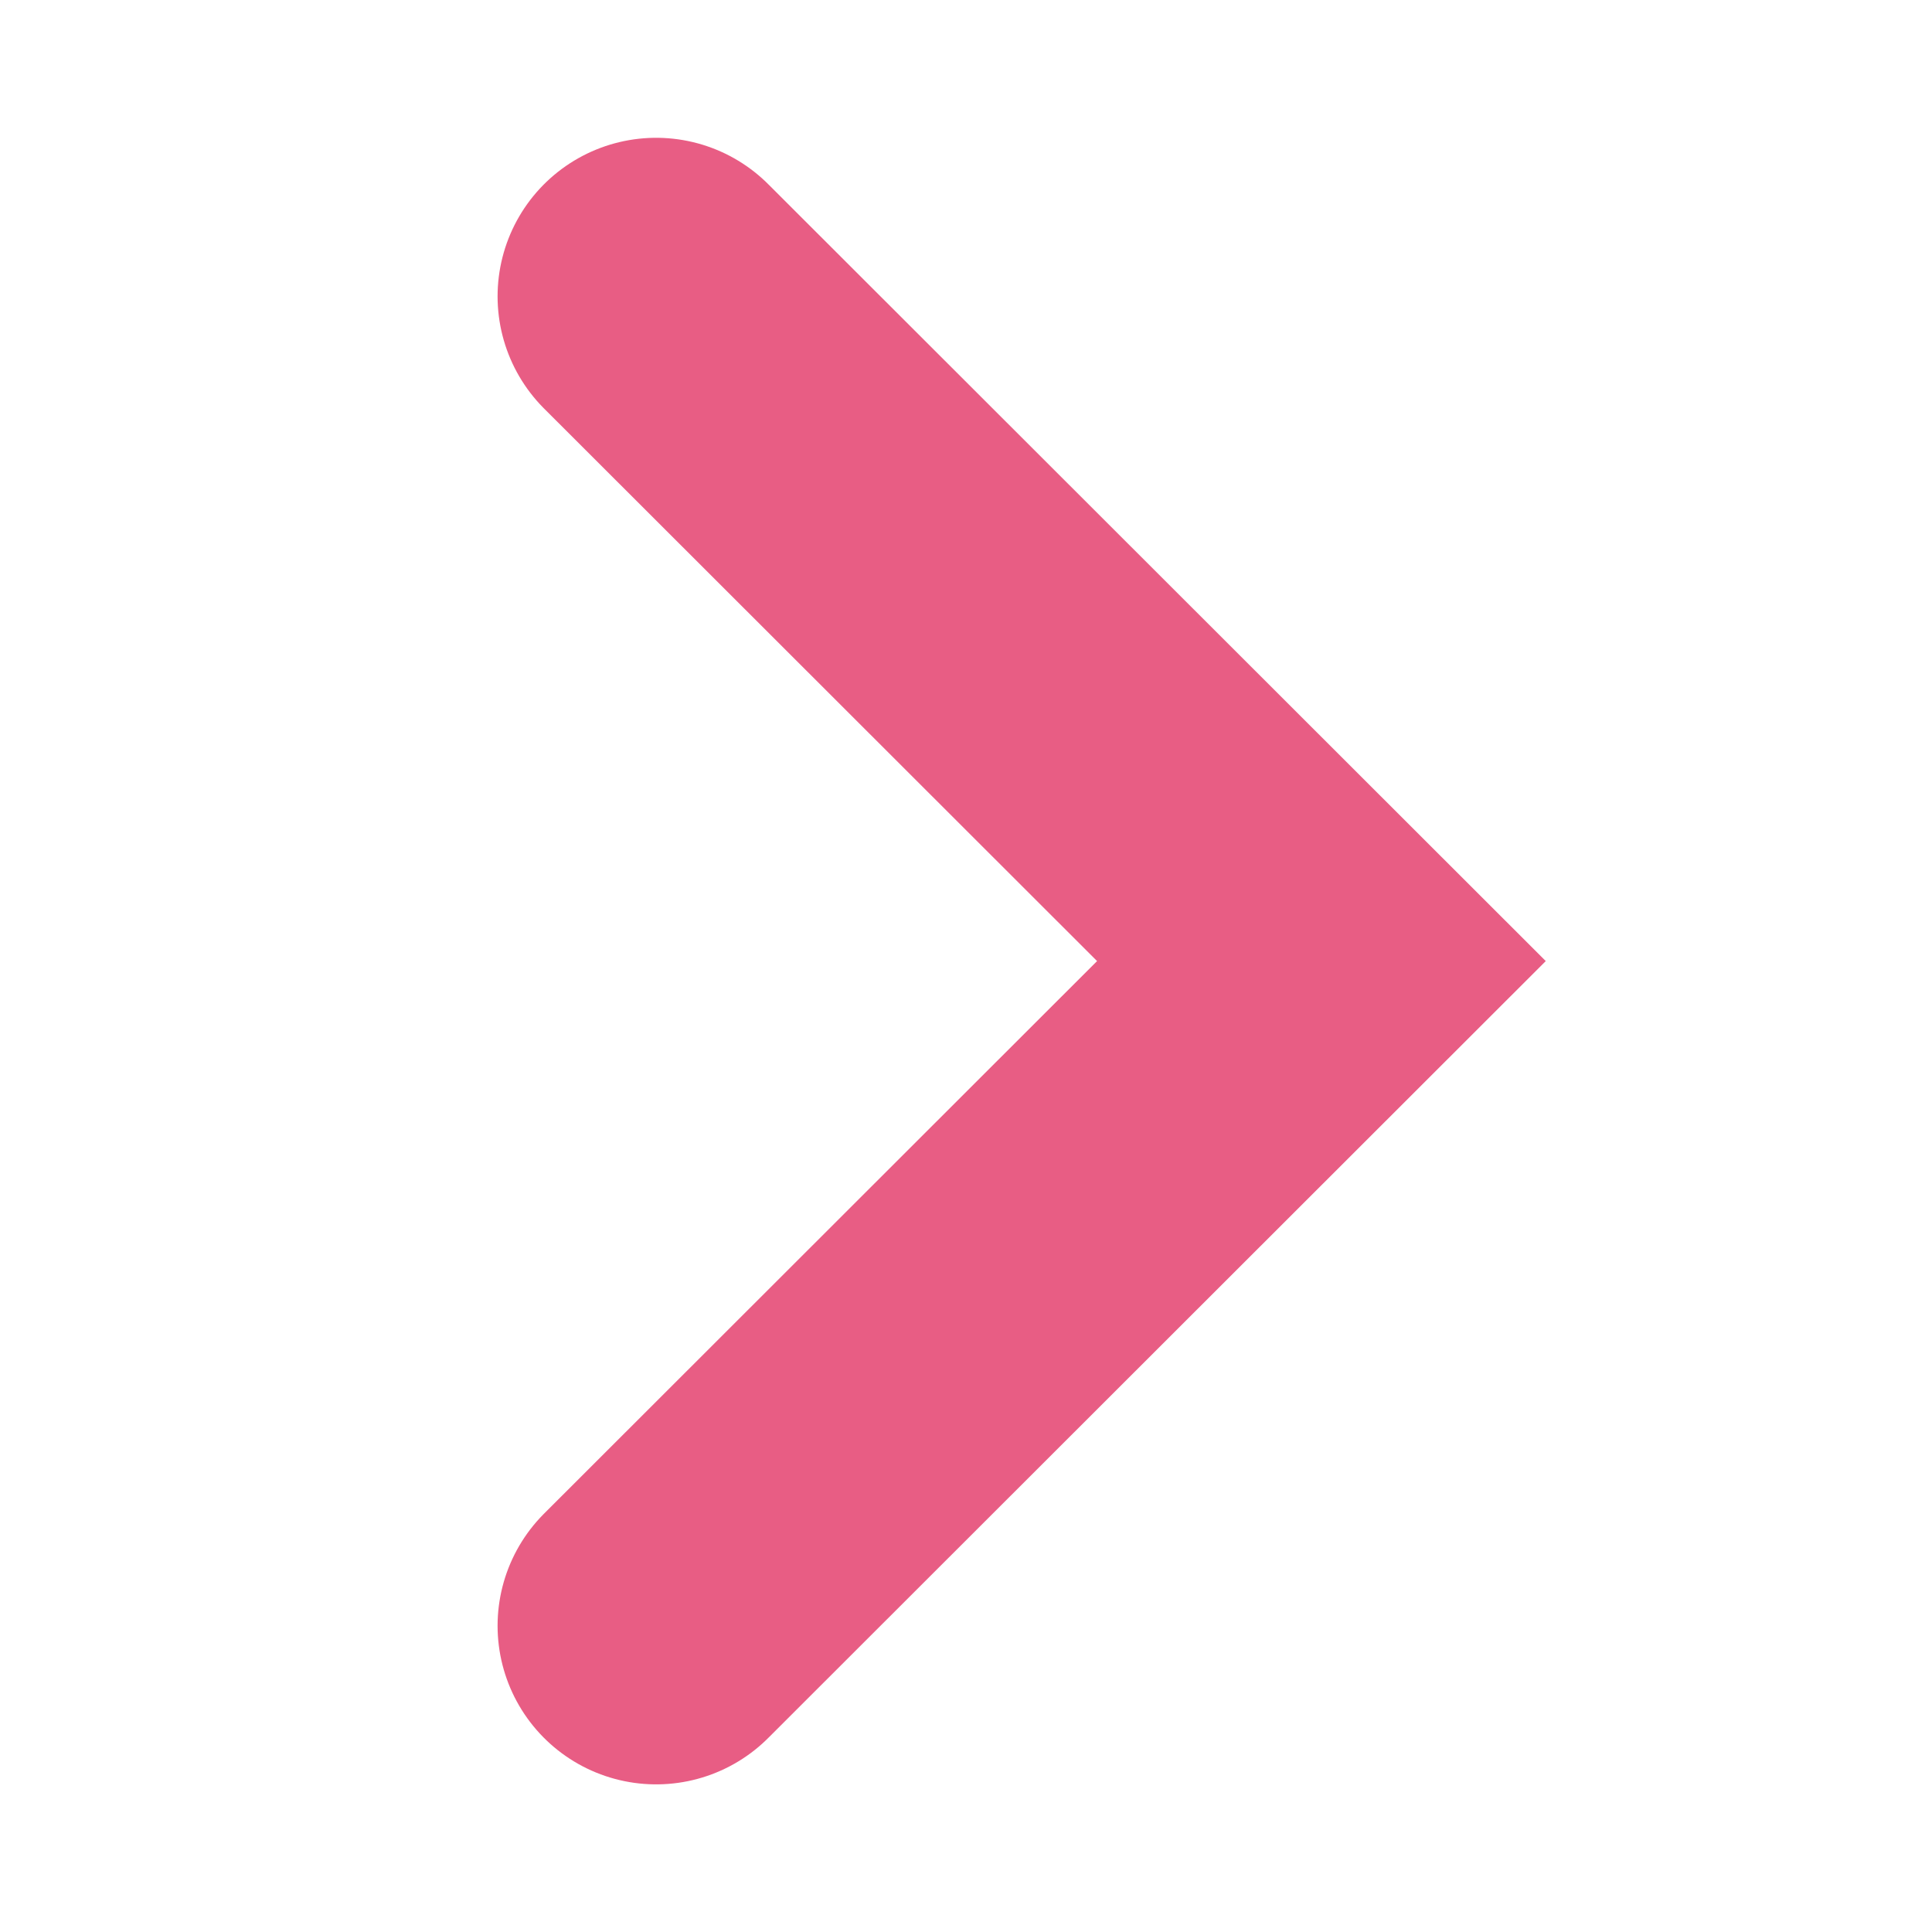 <svg xmlns="http://www.w3.org/2000/svg" viewBox="0 0 106 106"><defs><style>.cls-1,.cls-2{fill:none;}.cls-1{stroke:#e85d84;stroke-linecap:round;stroke-width:17.4px;}</style></defs><g id="圖層_2" data-name="圖層 2"><g id="圖層_1-2" data-name="圖層 1"><path id="Path_10211" data-name="Path 10211" class="cls-1" d="M36,16.26,72.5,52.73,36,89.2"/><rect class="cls-2" width="106" height="106"/></g></g></svg>